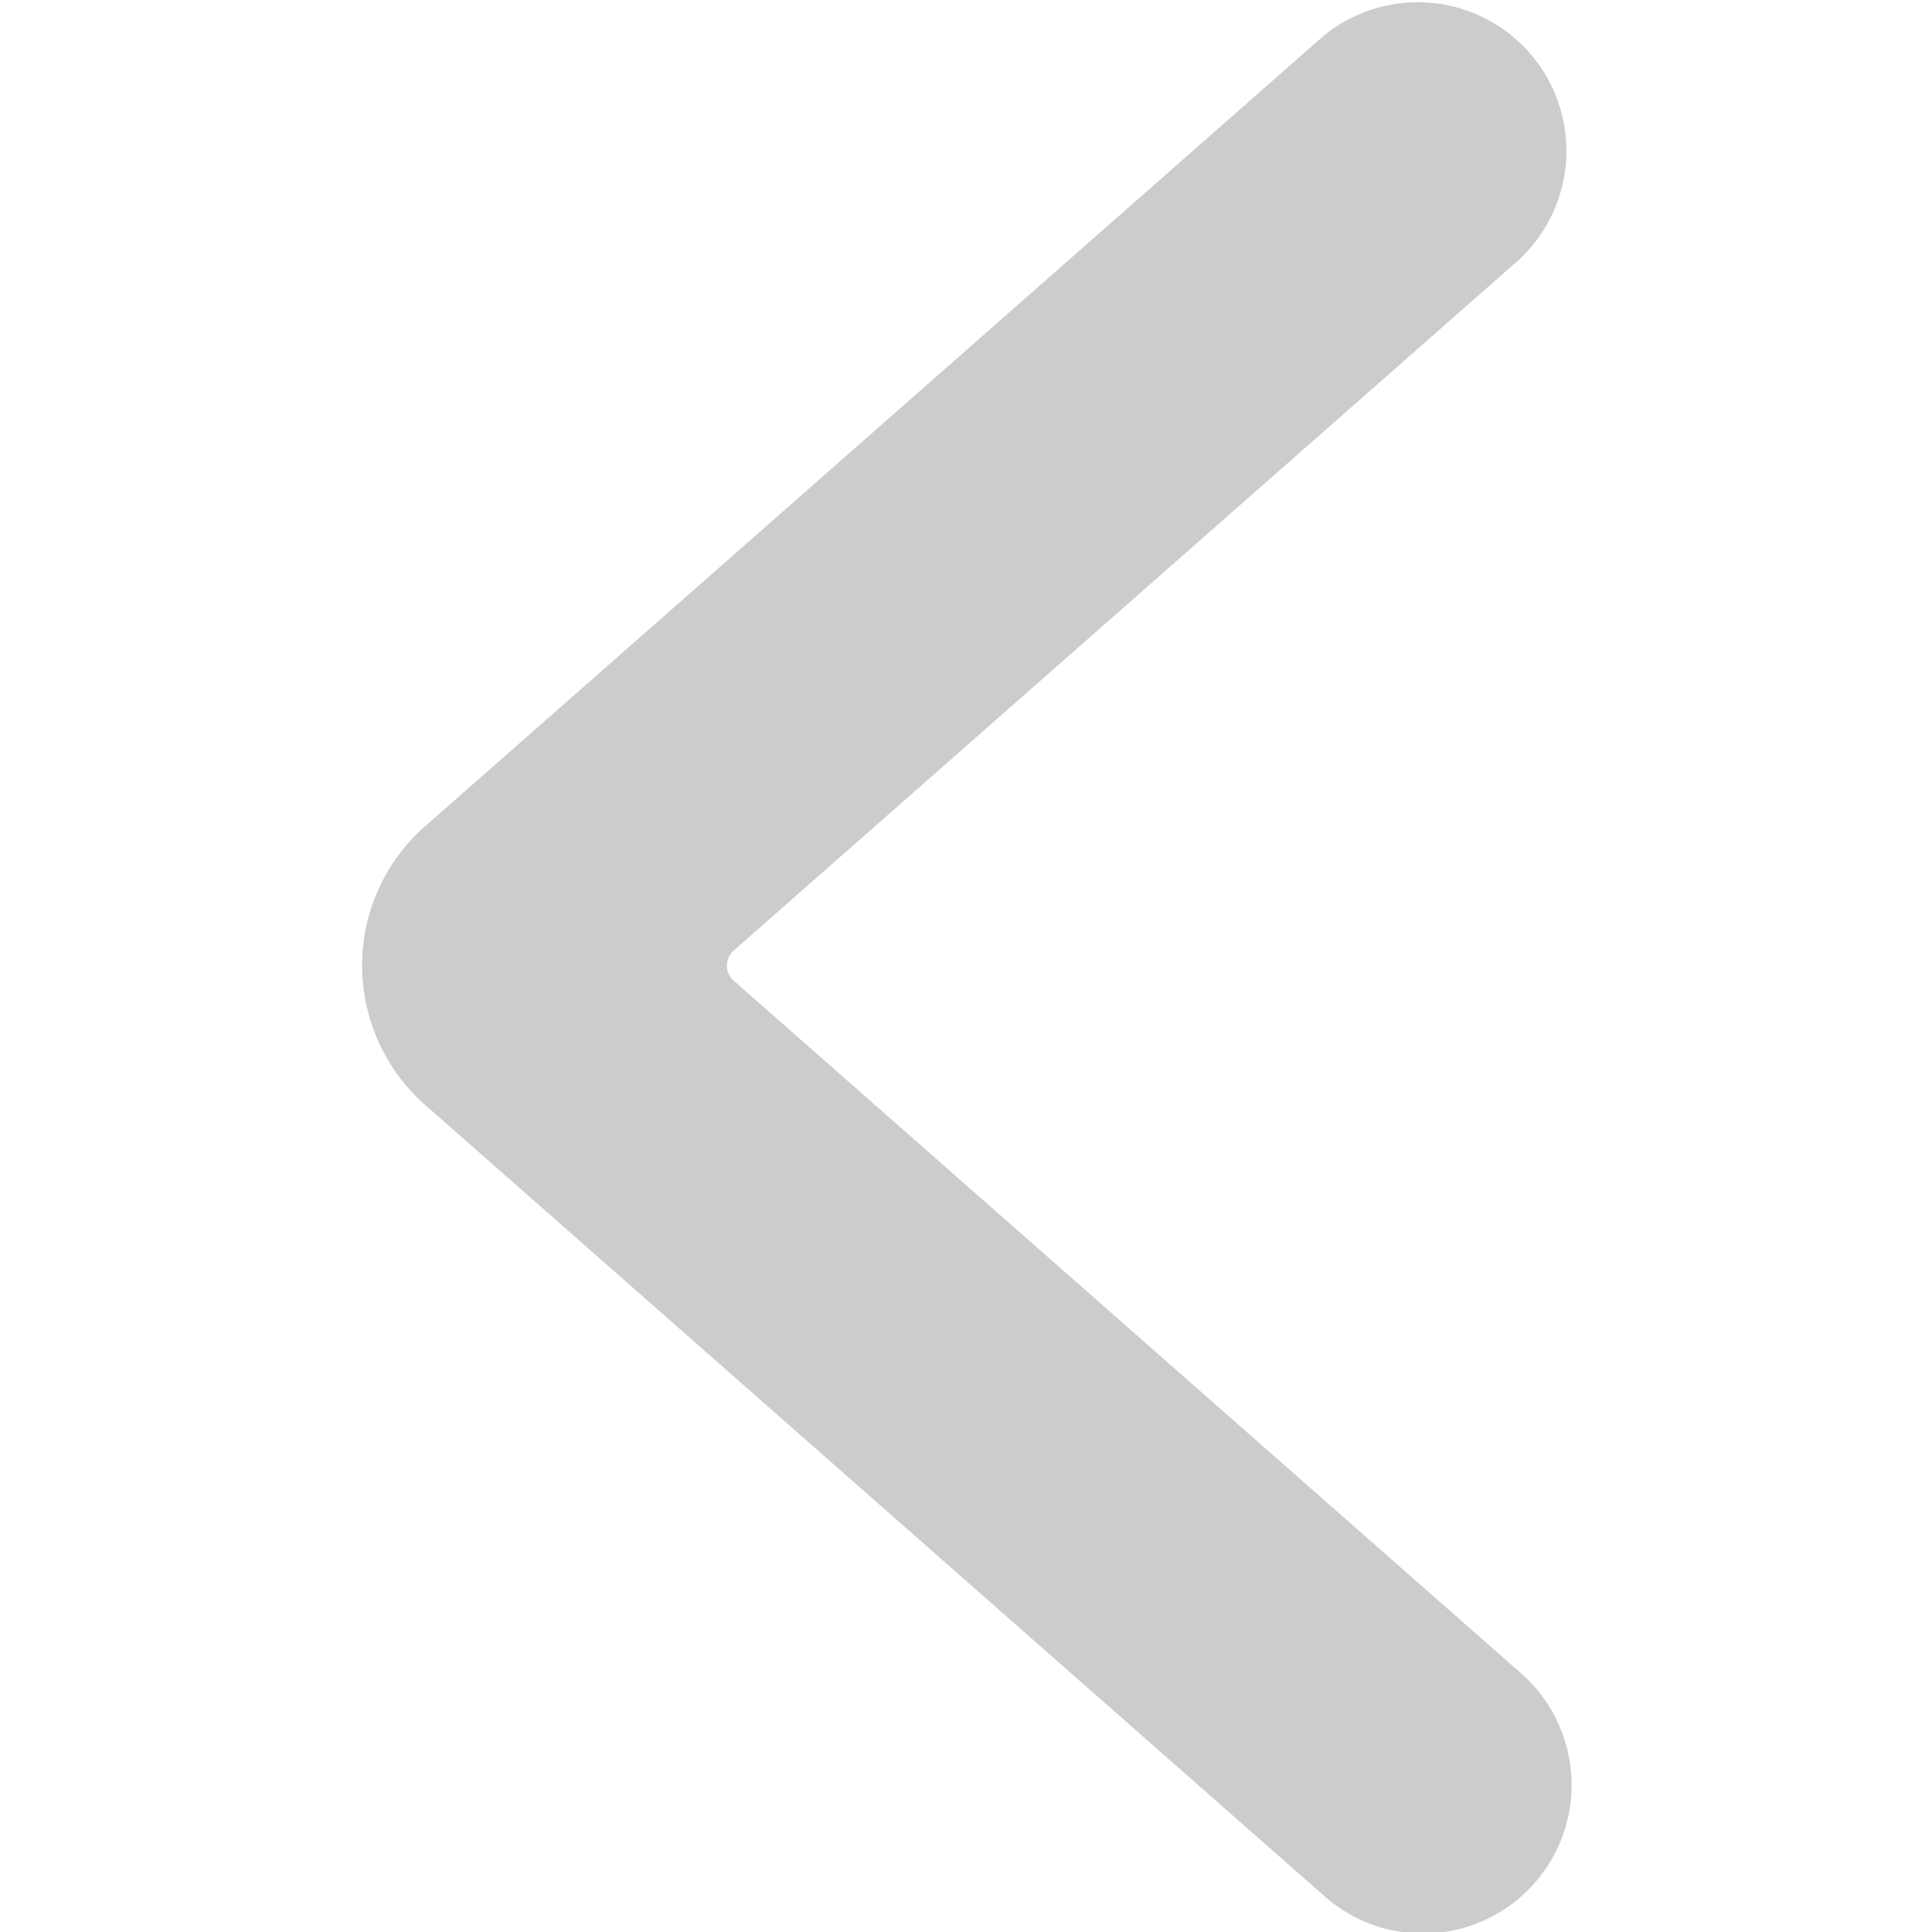 <svg aria-hidden="true" xmlns="http://www.w3.org/2000/svg" version="1.1" xmlns:xlink="http://www.w3.org/1999/xlink" xmlns:svgjs="http://svgjs.com/svgjs" viewBox="0 0 20 20" width="20" height="20"><g transform="matrix(0.833,0,0,0.833,0,0)"><path d="M4.5,12a2.3,2.3,0,0,1,.78-1.729L16.432.46a1.847,1.847,0,0,1,2.439,2.773L9.119,11.812a.25.25,0,0,0,0,.376l9.752,8.579a1.847,1.847,0,1,1-2.439,2.773L5.284,13.732A2.31,2.31,0,0,1,4.5,12Z" fill="#cccccc" stroke="none" stroke-linecap="round" stroke-linejoin="round" stroke-width="0"></path></g></svg>